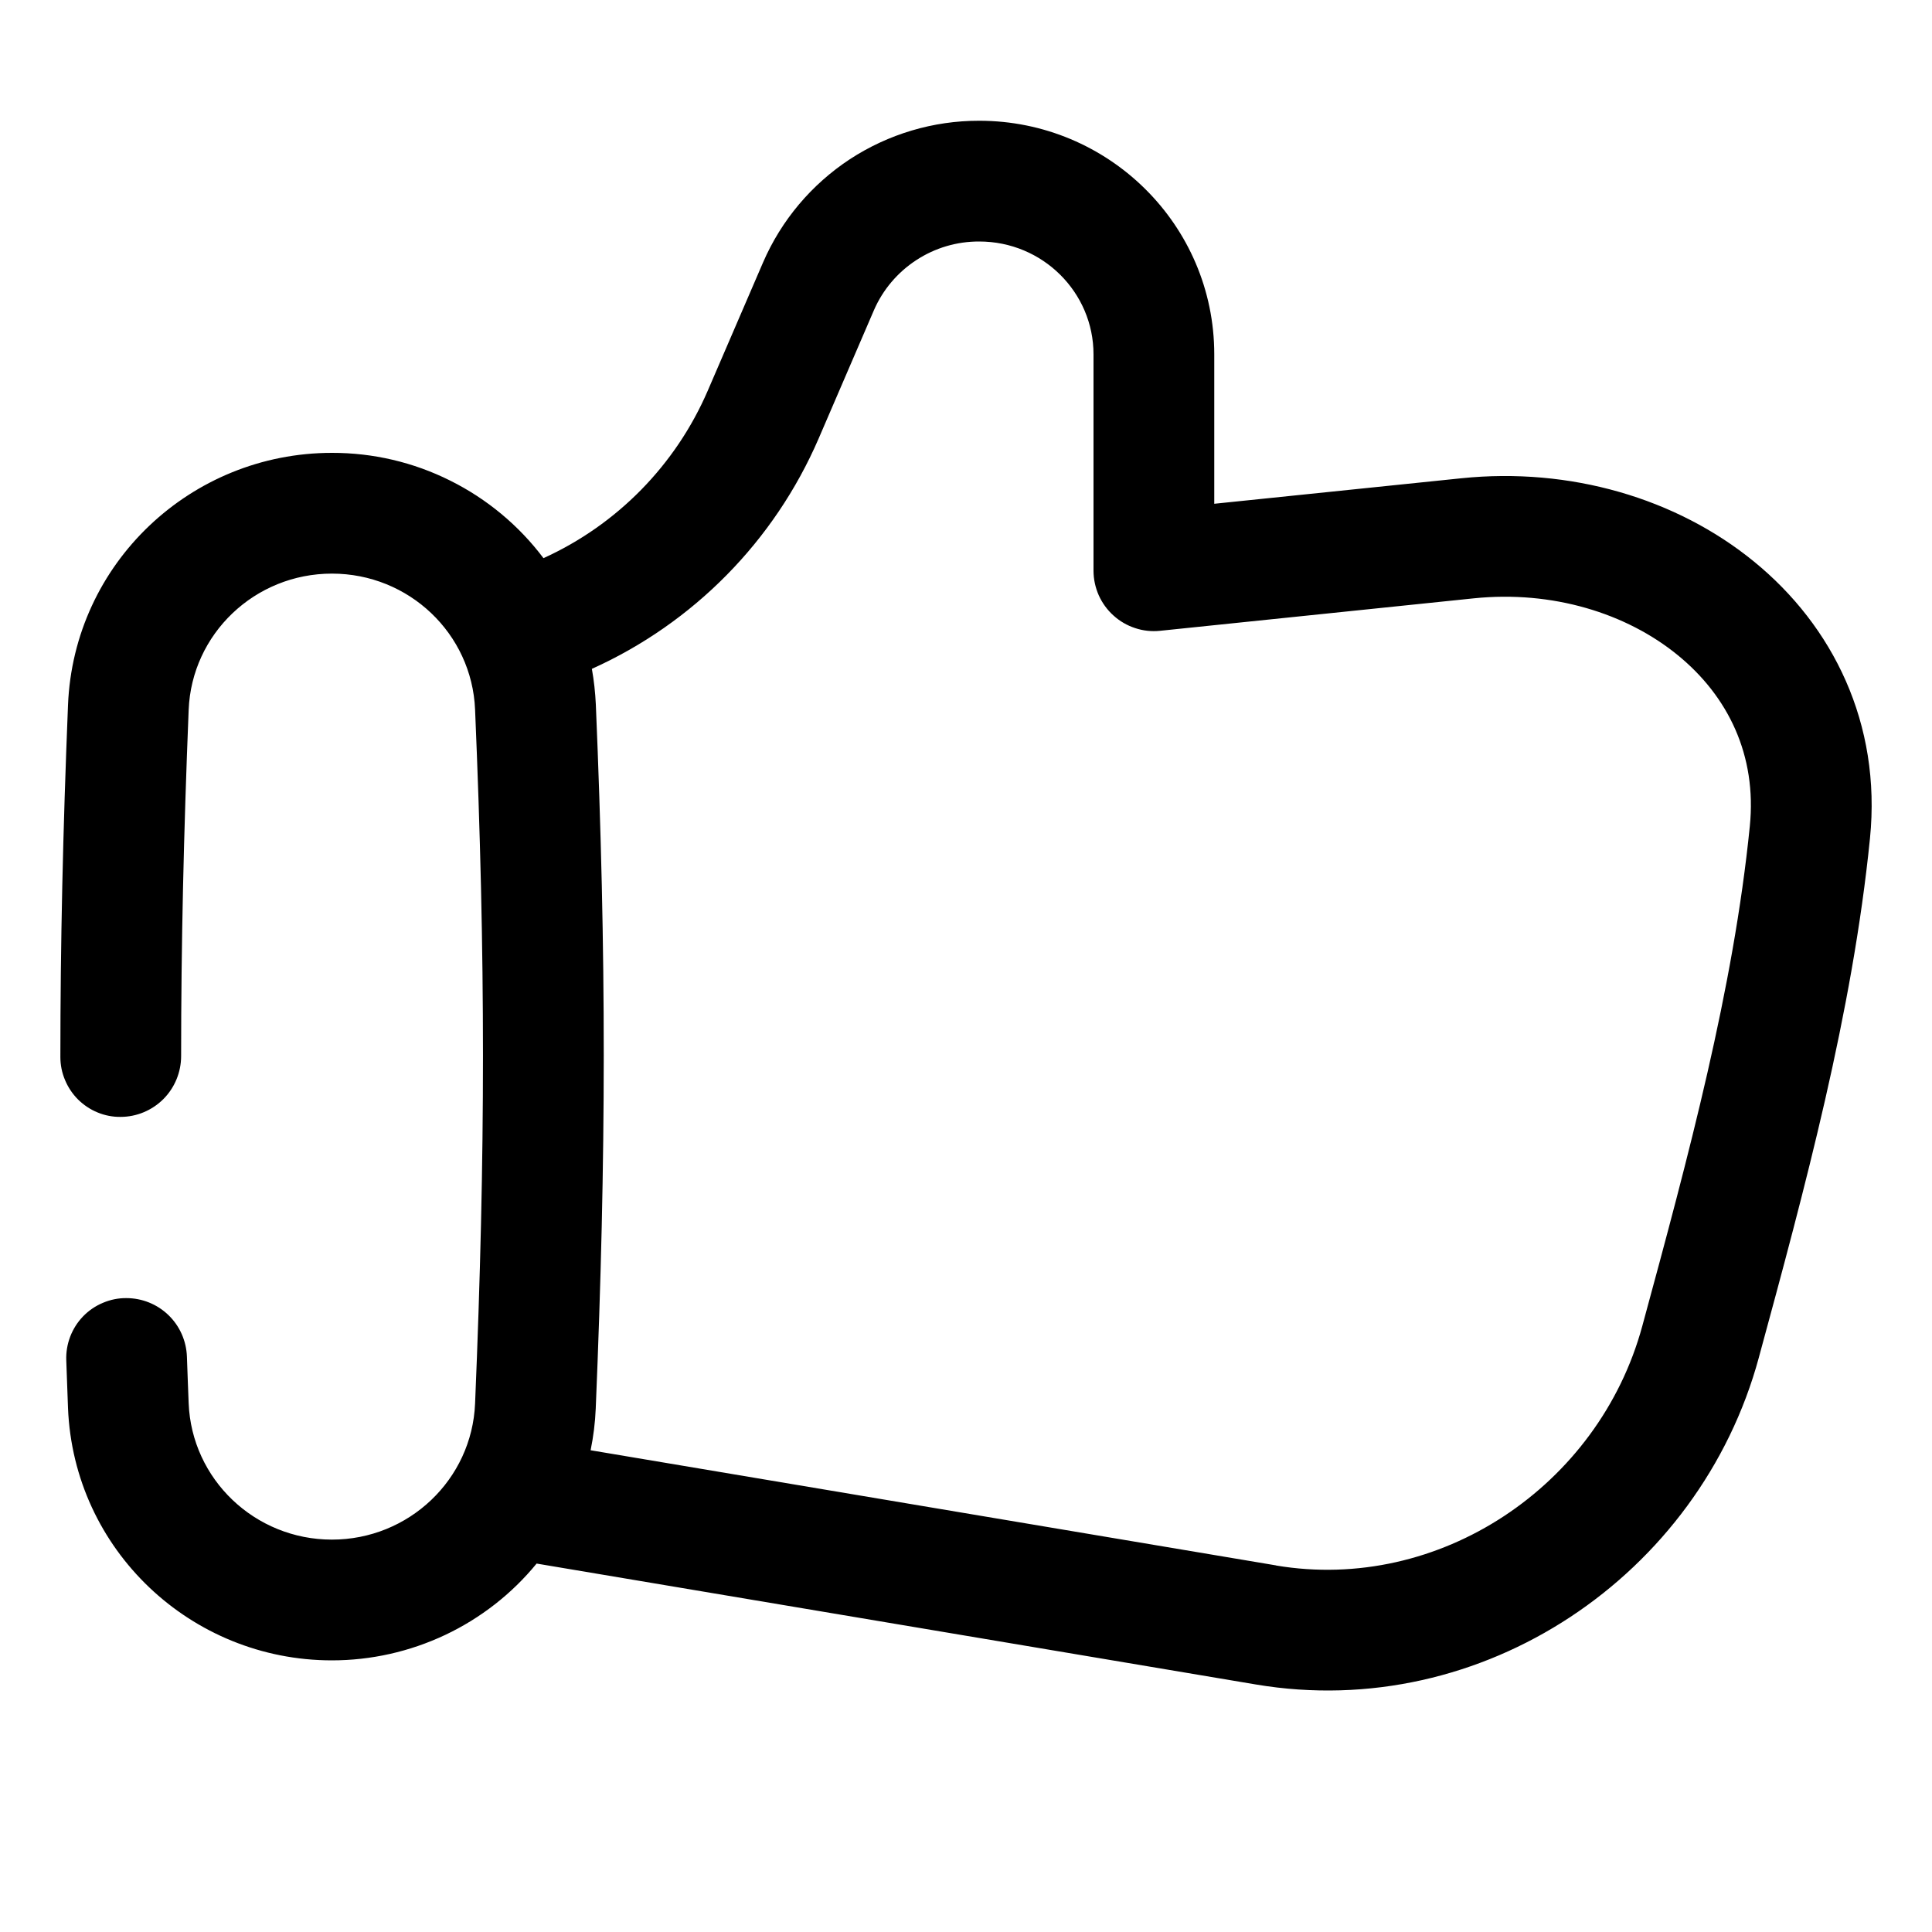 <svg width="20" height="20" viewBox="0 0 20 20" fill="none" xmlns="http://www.w3.org/2000/svg">
<path fill-rule="evenodd" clip-rule="evenodd" d="M7.899 2.717C8.088 2.28 8.401 1.909 8.798 1.648C9.196 1.388 9.661 1.249 10.137 1.25C11.475 1.25 12.57 2.328 12.57 3.668V5.215L15.128 4.951C16.252 4.835 17.354 5.157 18.158 5.814C18.973 6.479 19.477 7.489 19.358 8.678C19.176 10.487 18.684 12.3 18.208 14.051L18.207 14.055C17.595 16.309 15.349 17.832 13.003 17.438L5.555 16.186C5.298 16.5 4.974 16.752 4.608 16.925C4.241 17.098 3.841 17.188 3.436 17.188C1.977 17.188 0.763 16.044 0.704 14.576C0.698 14.411 0.692 14.246 0.686 14.081C0.683 13.998 0.697 13.914 0.727 13.836C0.757 13.758 0.802 13.687 0.86 13.627C0.918 13.567 0.988 13.519 1.065 13.487C1.142 13.454 1.225 13.437 1.308 13.438C1.471 13.438 1.627 13.501 1.744 13.614C1.861 13.727 1.929 13.881 1.935 14.044C1.94 14.202 1.947 14.363 1.953 14.526C1.984 15.313 2.638 15.938 3.436 15.938C4.232 15.938 4.885 15.316 4.918 14.53C5.027 11.922 5.027 9.922 4.918 7.345C4.885 6.559 4.233 5.938 3.436 5.938C2.638 5.938 1.984 6.562 1.953 7.349C1.901 8.64 1.875 9.786 1.875 10.932C1.875 11.099 1.809 11.259 1.692 11.377C1.574 11.495 1.414 11.562 1.248 11.562C1.166 11.563 1.085 11.547 1.01 11.516C0.934 11.485 0.866 11.439 0.808 11.382C0.75 11.324 0.704 11.255 0.673 11.18C0.641 11.105 0.625 11.024 0.625 10.943C0.625 9.776 0.651 8.611 0.704 7.299C0.763 5.831 1.977 4.688 3.436 4.688C3.861 4.687 4.28 4.785 4.66 4.975C5.04 5.164 5.371 5.439 5.626 5.778C6.388 5.432 6.994 4.814 7.326 4.046L7.899 2.717ZM13.21 16.205L6.114 15.013C6.143 14.871 6.161 14.727 6.167 14.582C6.277 11.94 6.278 9.905 6.168 7.292C6.162 7.169 6.149 7.046 6.127 6.924C7.179 6.45 8.016 5.6 8.474 4.541L9.047 3.211C9.139 2.999 9.292 2.819 9.485 2.693C9.679 2.566 9.905 2.499 10.137 2.5C10.795 2.5 11.32 3.028 11.32 3.668V5.908C11.32 5.996 11.339 6.082 11.374 6.162C11.41 6.242 11.462 6.314 11.527 6.372C11.592 6.431 11.668 6.475 11.751 6.502C11.834 6.53 11.922 6.539 12.009 6.53L15.256 6.194C16.07 6.11 16.837 6.348 17.368 6.782C17.889 7.207 18.188 7.819 18.114 8.553C17.944 10.243 17.482 11.957 17.001 13.727C16.55 15.388 14.895 16.489 13.21 16.206V16.205Z" fill="currentColor"/>
</svg>

